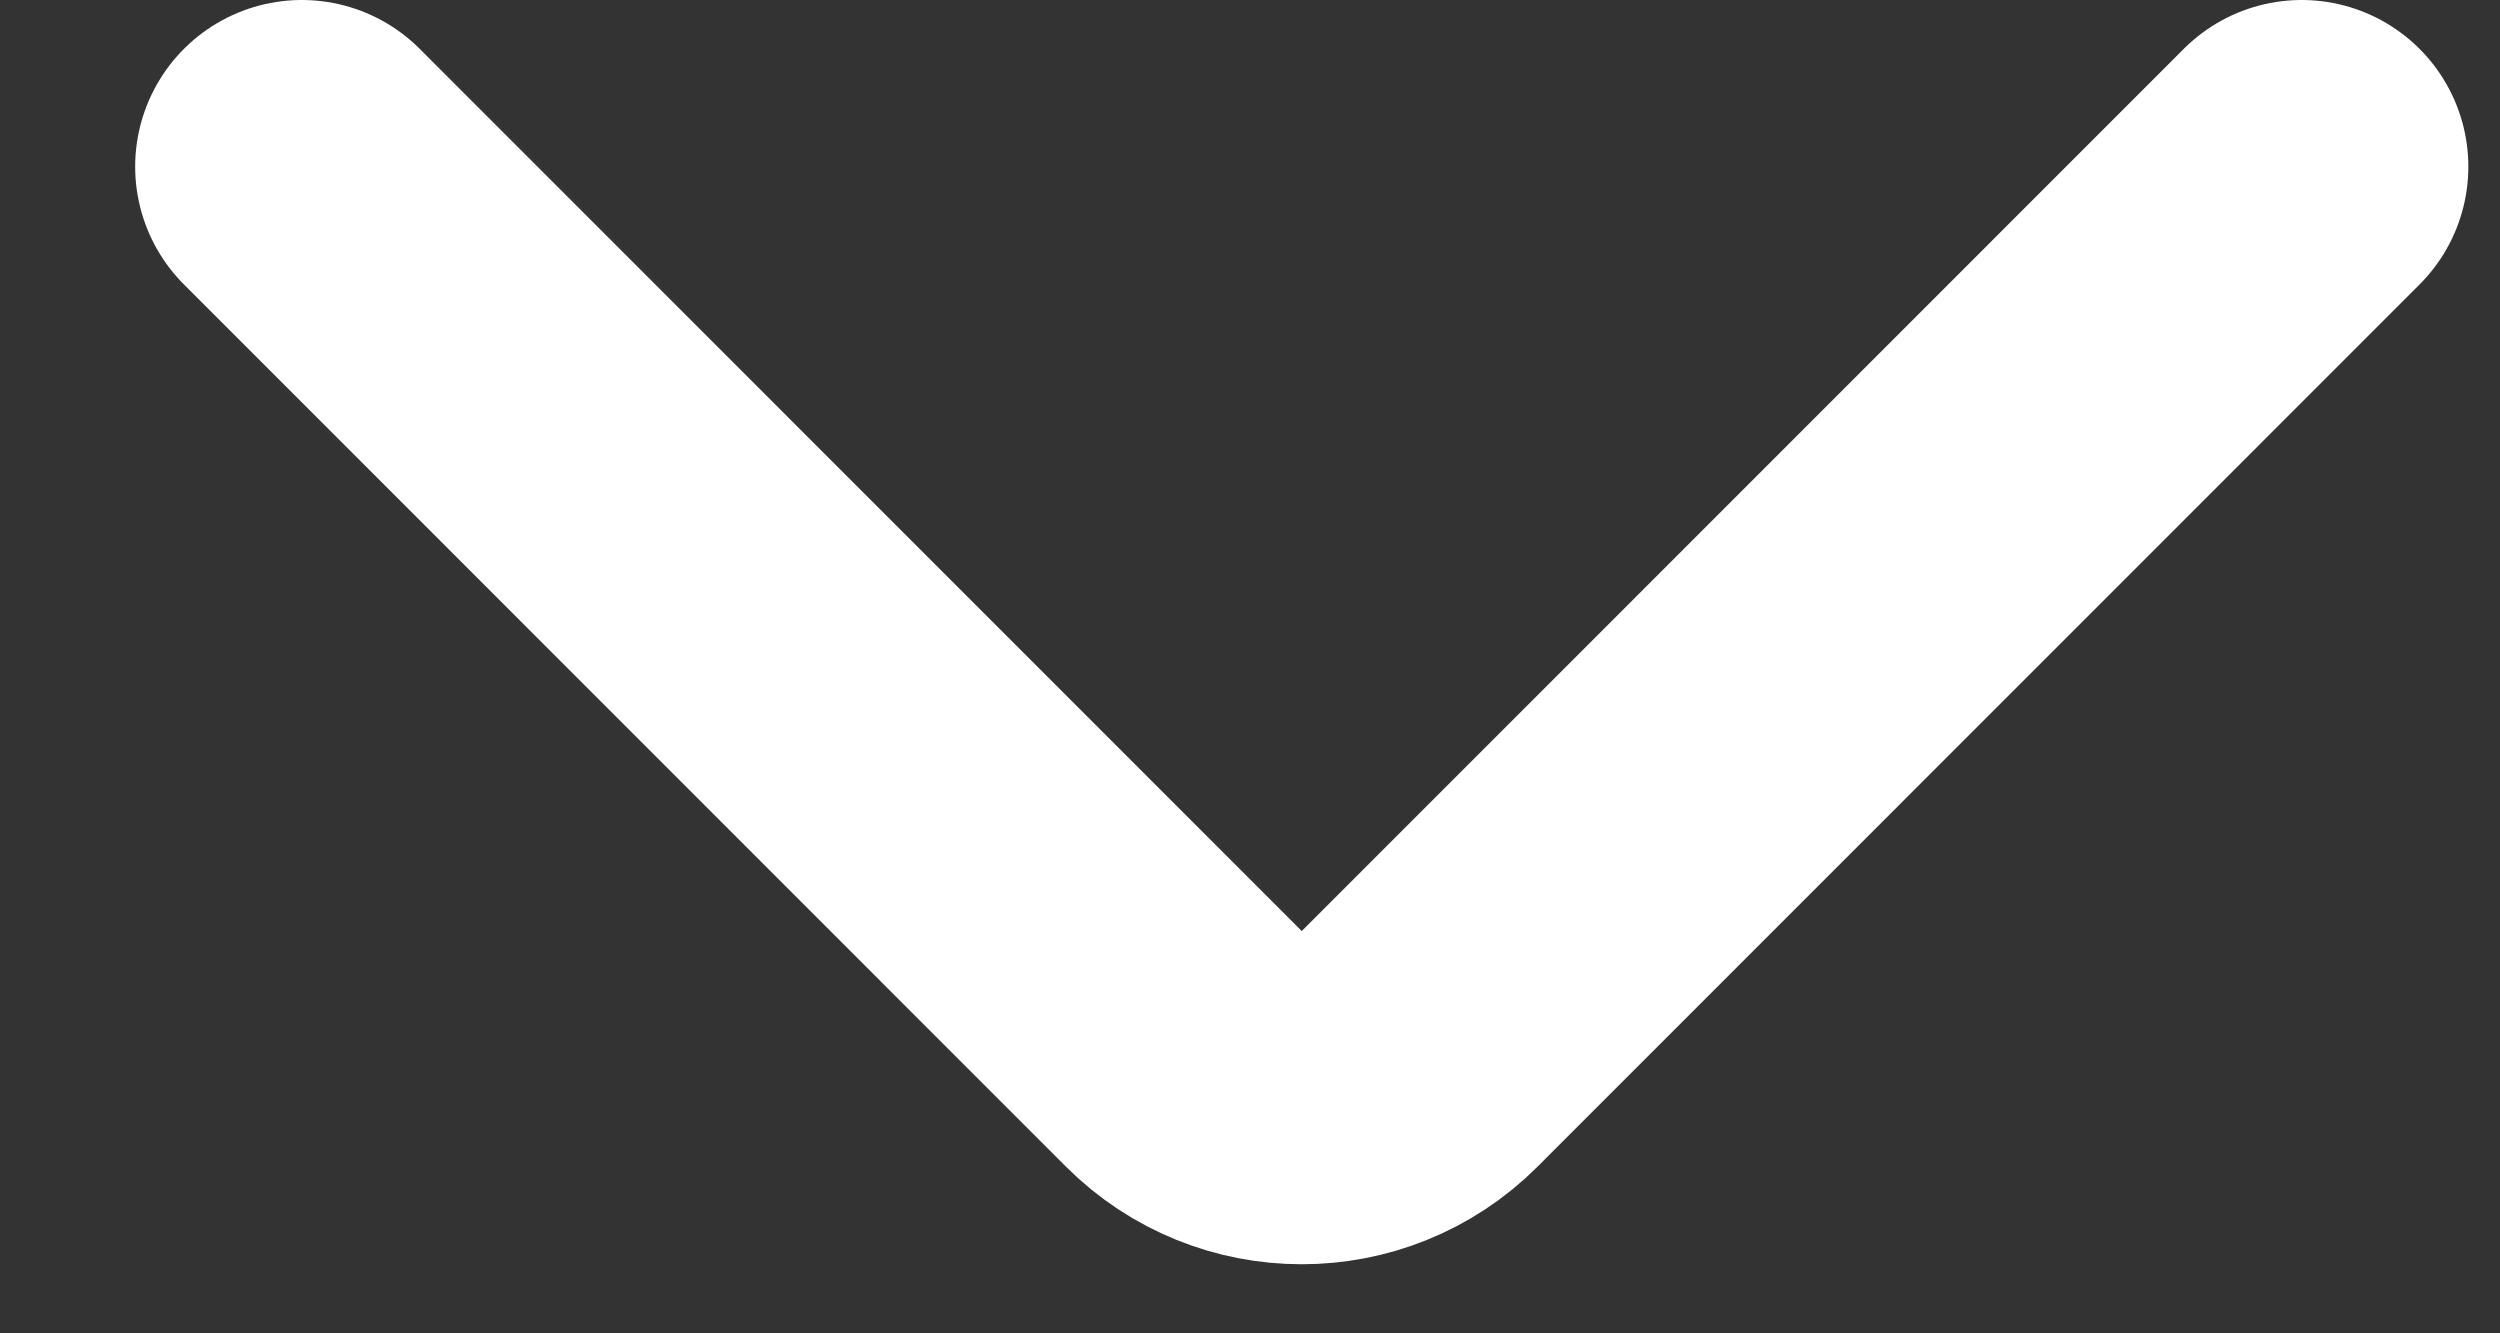 <svg width="15" height="8" viewBox="0 0 15 8" fill="none" xmlns="http://www.w3.org/2000/svg">
<rect x="0" y="0" width="15" height="8" fill="#333333" stroke="none"/>
<path d="M1.811 1L7.103 6.293C7.494 6.683 8.127 6.683 8.518 6.293L13.81 1" stroke="white" stroke-width="2" stroke-linecap="round"/>
</svg>
